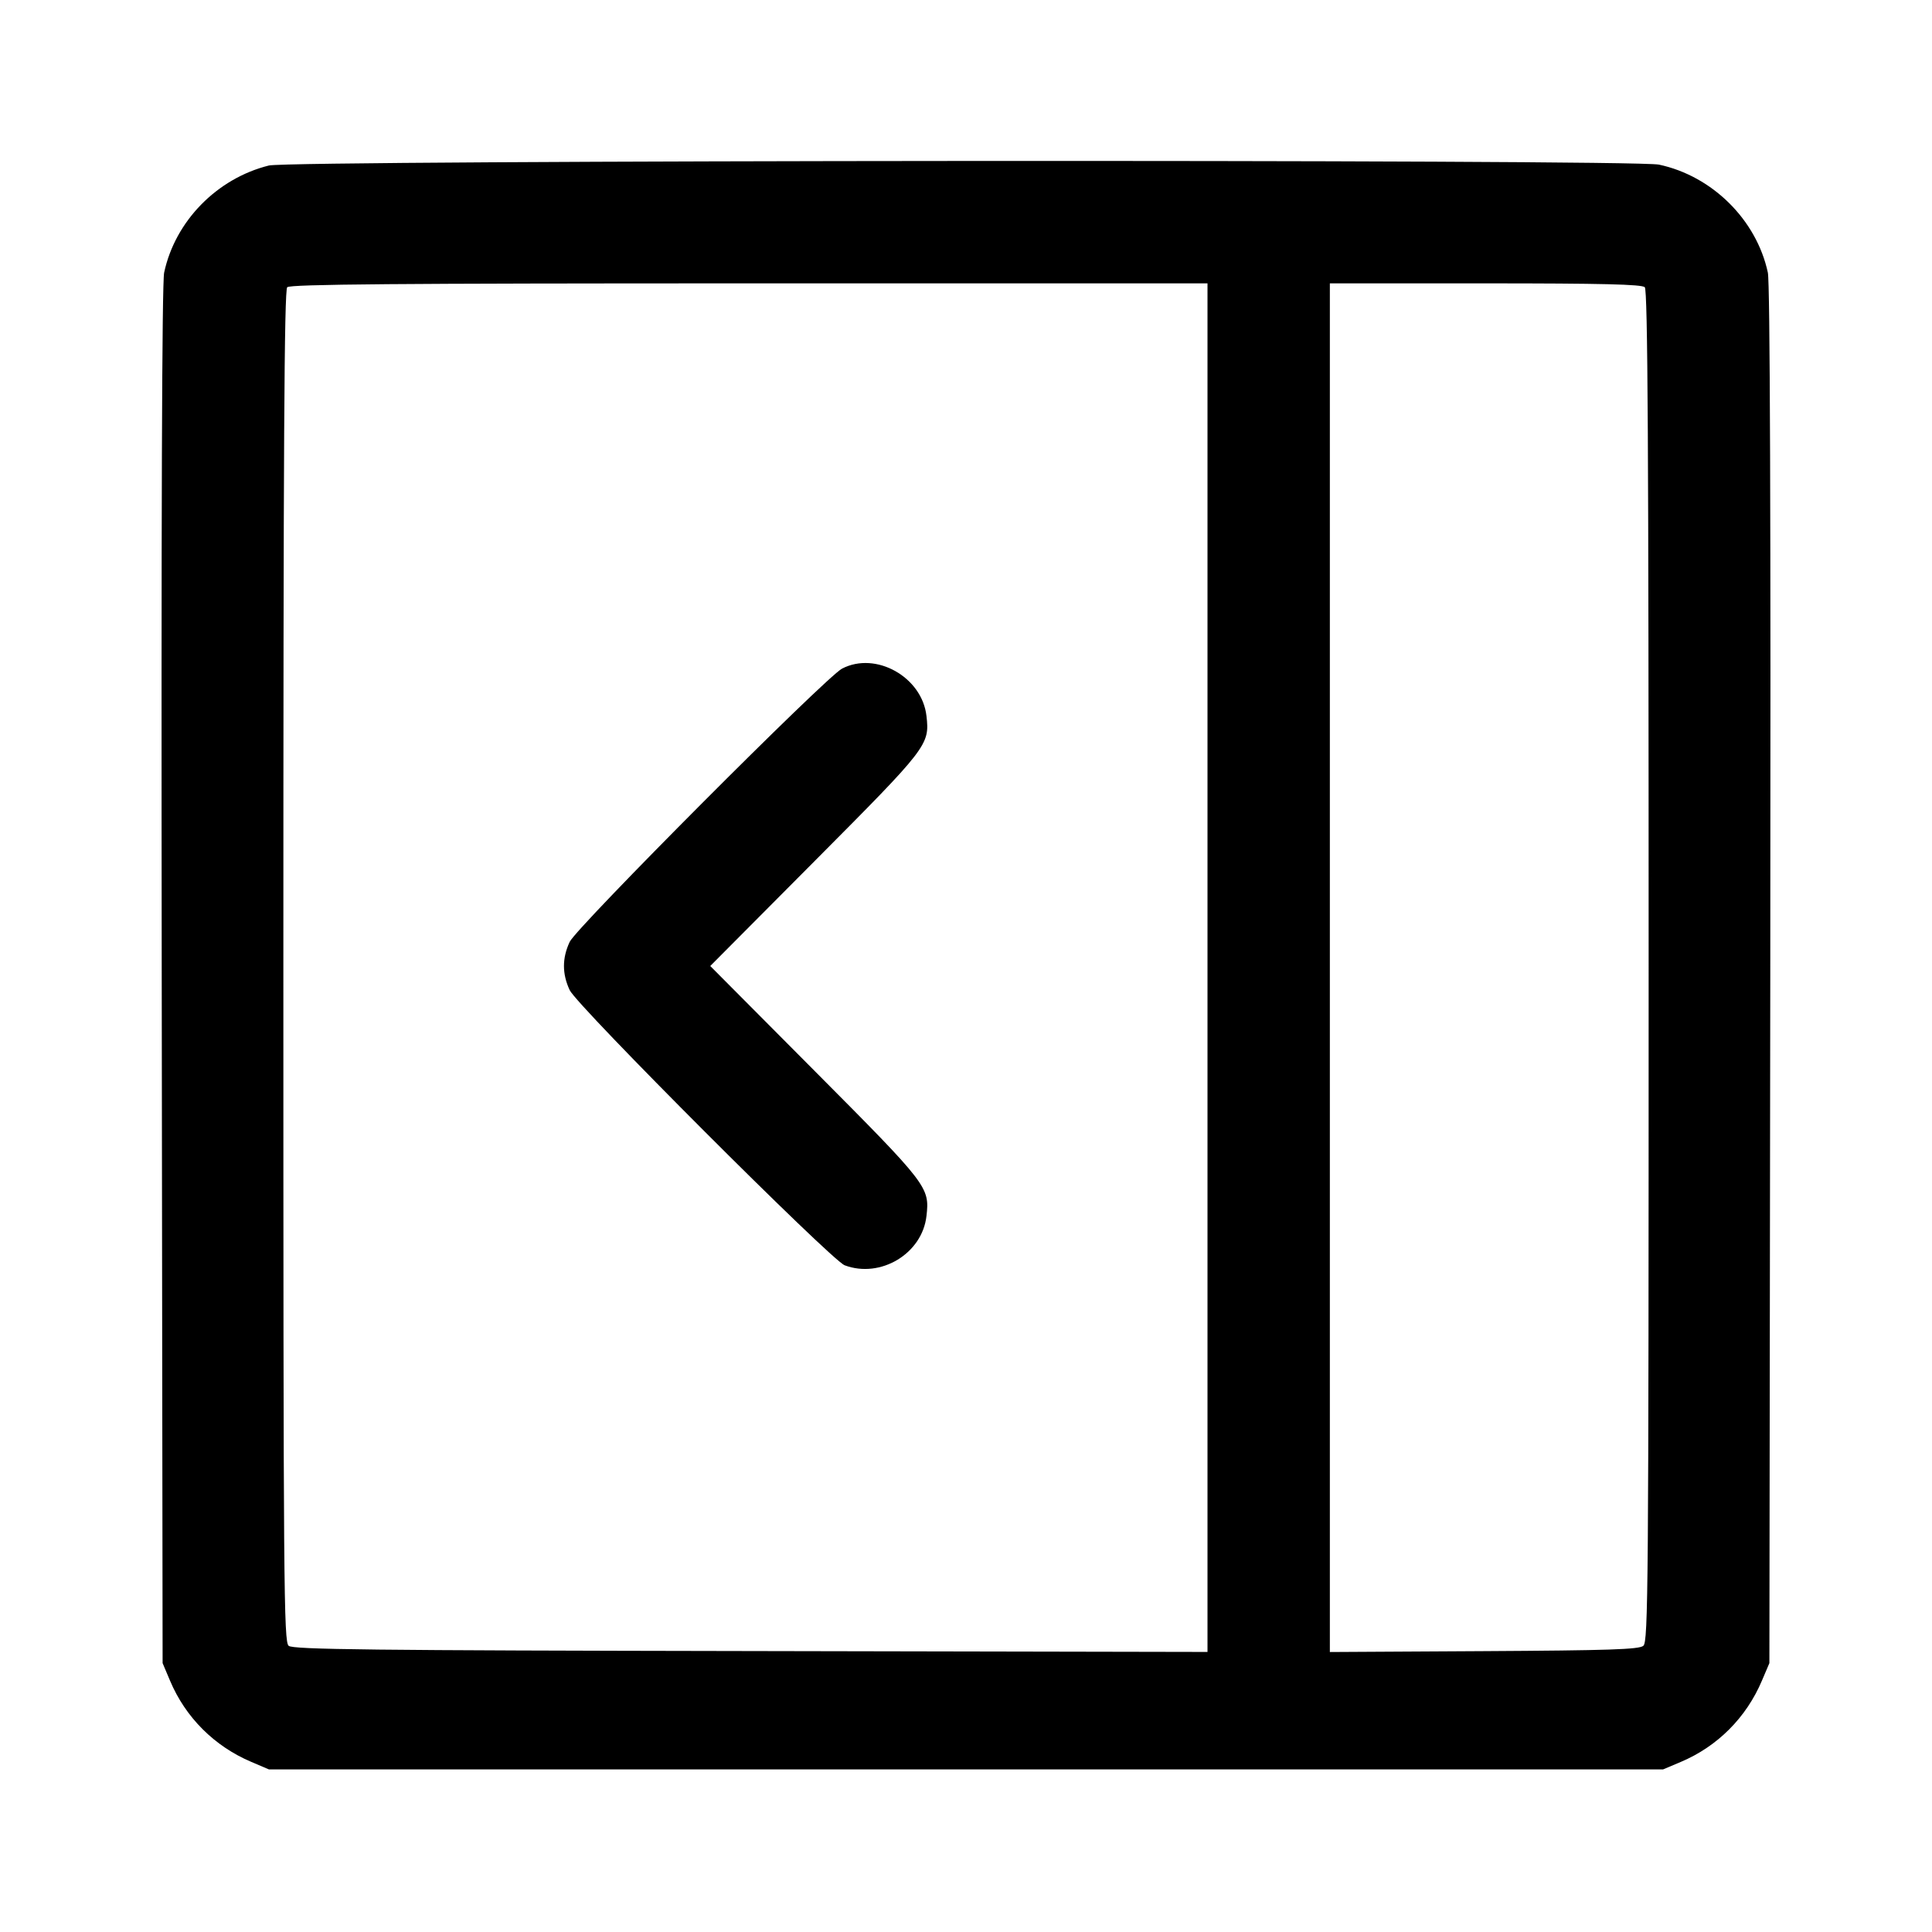 <svg xmlns="http://www.w3.org/2000/svg" width="24" height="24" viewBox="0 0 24 24"><path d="M3.340 2.056 C 2.694 2.217,2.175 2.748,2.039 3.387 C 2.012 3.516,2.002 6.399,2.009 12.120 L 2.020 20.660 2.113 20.880 C 2.305 21.335,2.664 21.693,3.122 21.887 L 3.340 21.980 12.000 21.980 L 20.660 21.980 20.880 21.887 C 21.335 21.695,21.693 21.336,21.887 20.878 L 21.980 20.660 21.991 12.120 C 21.998 6.399,21.988 3.516,21.961 3.387 C 21.821 2.732,21.271 2.186,20.608 2.045 C 20.288 1.977,3.616 1.988,3.340 2.056 M15.000 12.020 L 15.000 20.521 9.326 20.510 C 4.587 20.502,3.641 20.491,3.586 20.445 C 3.525 20.394,3.520 19.756,3.520 12.003 C 3.520 5.533,3.531 3.605,3.568 3.568 C 3.605 3.531,4.934 3.520,9.308 3.520 L 15.000 3.520 15.000 12.020 M20.432 3.568 C 20.469 3.605,20.480 5.533,20.480 12.003 C 20.480 19.754,20.475 20.394,20.414 20.445 C 20.360 20.490,19.985 20.502,18.434 20.511 L 16.520 20.522 16.520 12.021 L 16.520 3.520 18.452 3.520 C 19.901 3.520,20.396 3.532,20.432 3.568 M10.460 8.306 C 10.260 8.410,7.162 11.518,7.077 11.700 C 6.982 11.903,6.982 12.097,7.077 12.300 C 7.169 12.497,10.325 15.655,10.493 15.718 C 10.939 15.885,11.457 15.573,11.509 15.105 C 11.550 14.747,11.526 14.717,10.126 13.310 L 8.823 12.000 10.126 10.690 C 11.526 9.283,11.550 9.253,11.509 8.895 C 11.455 8.410,10.880 8.087,10.460 8.306 " stroke="none" fill-rule="evenodd" fill="black"></path></svg>